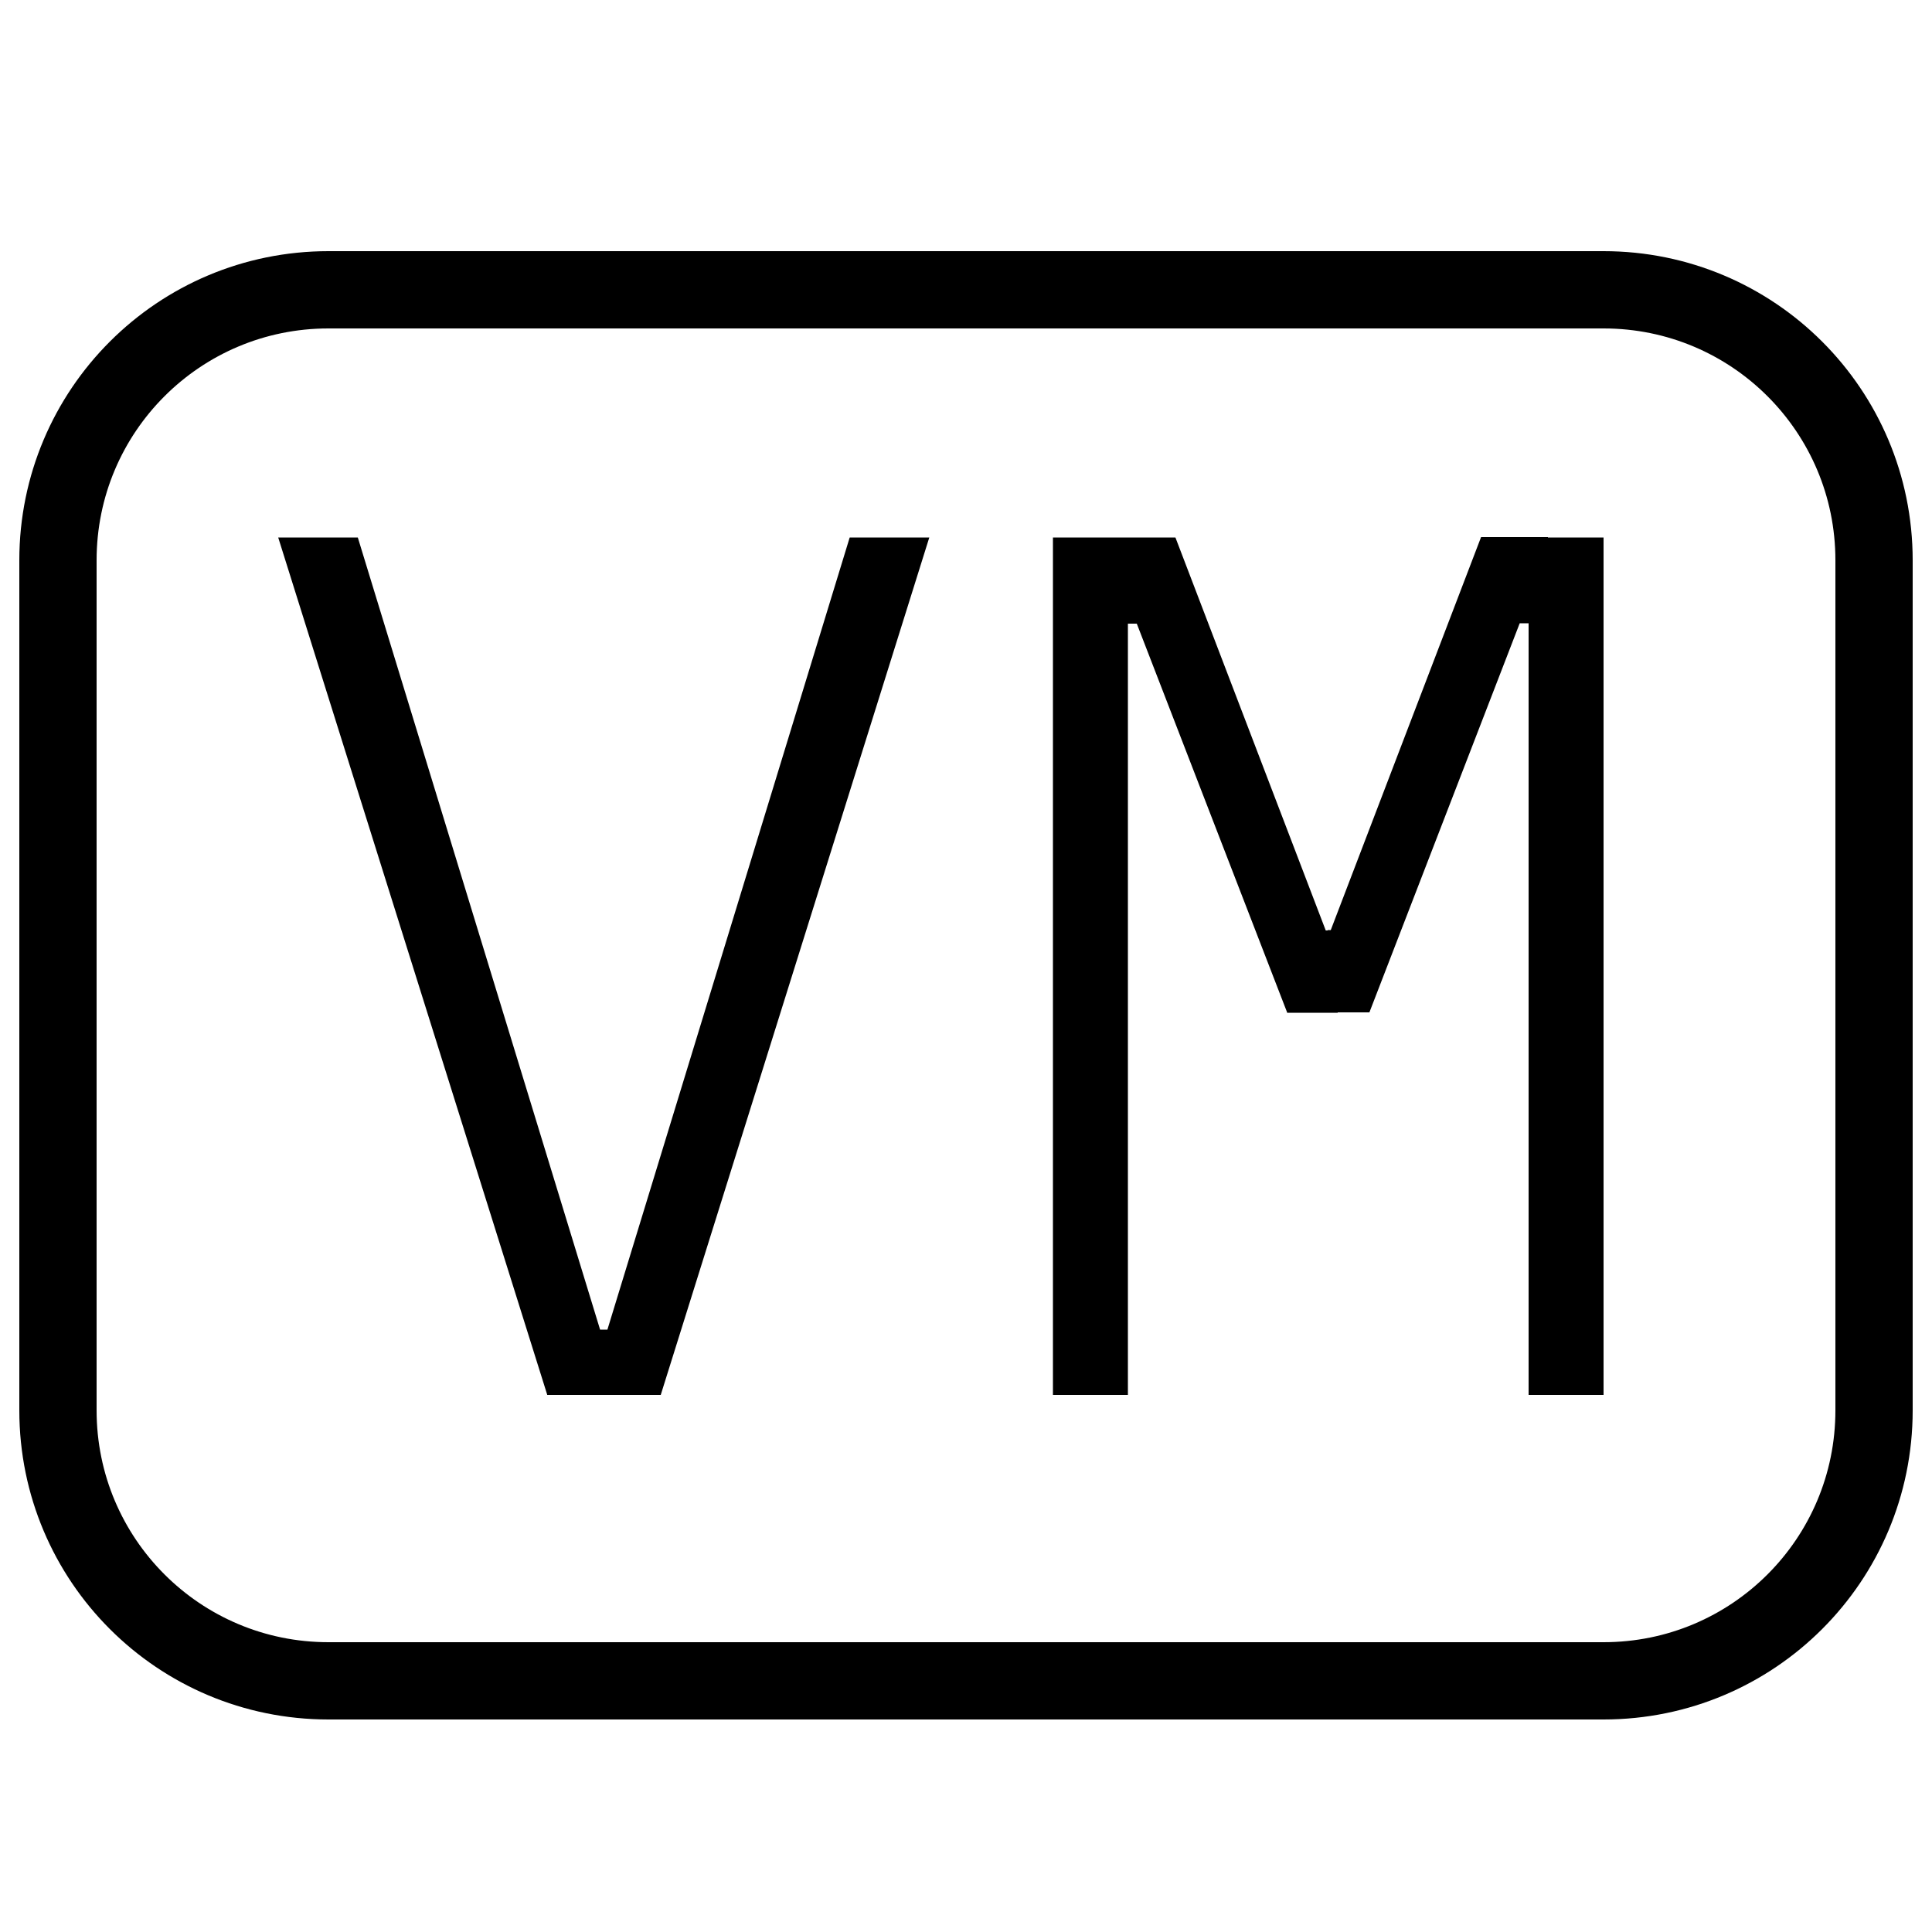 <?xml version="1.0" encoding="utf-8"?>
<!-- Generator: Adobe Illustrator 24.0.1, SVG Export Plug-In . SVG Version: 6.00 Build 0)  -->
<svg version="1.1" id="图层_1" xmlns="http://www.w3.org/2000/svg" xmlns:xlink="http://www.w3.org/1999/xlink" x="0px" y="0px"
	 viewBox="0 0 50 50" enable-background="new 0 0 50 50" xml:space="preserve">
<g>
	<rect x="3" y="9" fill="none" width="44" height="39.8"/>
	<path d="M14.16,36.09L7.2,13.91h2.06l6.27,20.5h0.19l6.27-20.5h2.06l-6.95,22.19H14.16z"/>
	<path d="M27.25,36.09V13.91h1.94v22.19H27.25z M33.31,26.2l-3.89-10.06h-0.55v-2.23h1.55l3.89,10.17h0.08l0.23,2.13H33.31z
		 M34.06,26.2l0.3-2.13h0.08l3.89-10.17h1.73v2.23h-0.73L35.44,26.2H34.06z M39.56,36.09V13.91h1.94v22.19H39.56z"/>
</g>
<g>
	<path fill="none" stroke="#000000" stroke-width="2" stroke-miterlimit="10" d="M1.5,36.5c0,3.87,3.13,7,7,7h33c3.87,0,7-3.13,7-7
		v-22c0-3.87-3.13-7-7-7h-33c-3.87,0-7,3.13-7,7V36.5z"/>
</g>
<g>
</g>
<g>
</g>
<g>
</g>
<g>
</g>
<g>
</g>
<g>
</g>
<g>
</g>
<g>
</g>
<g>
</g>
<g>
</g>
<g>
</g>
</svg>
